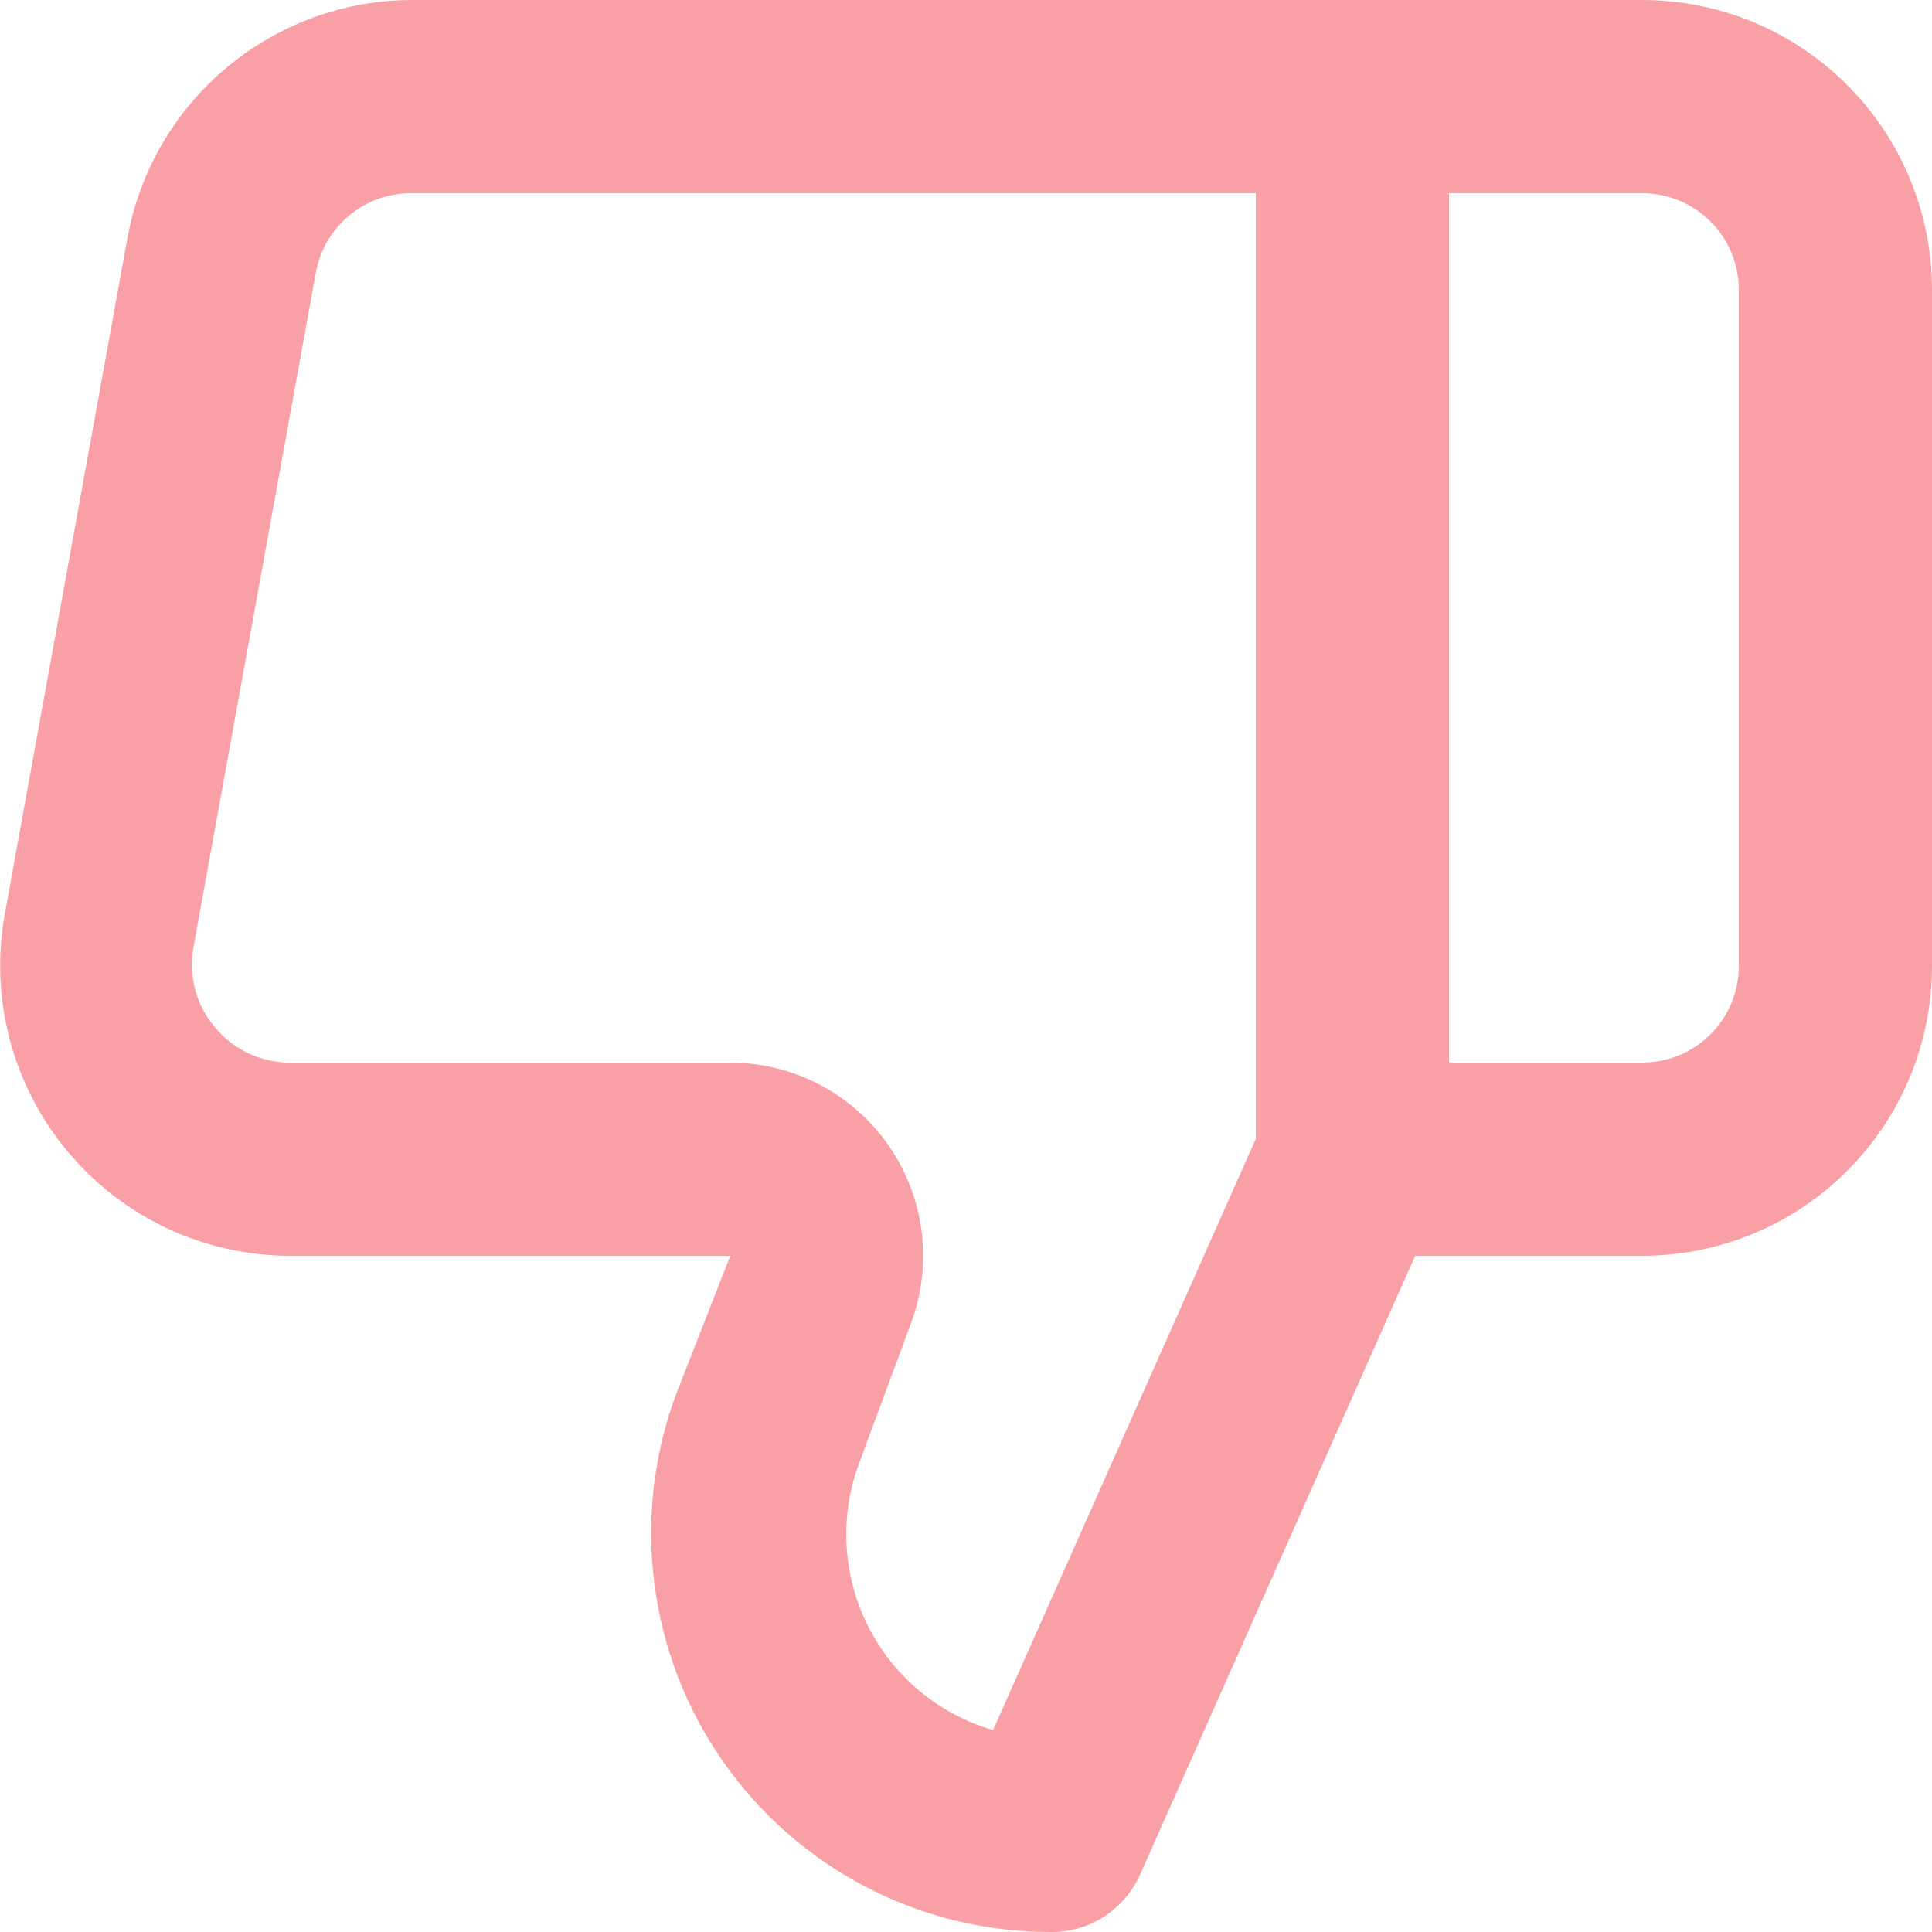 <svg width="20" height="20" viewBox="0 0 20 20" fill="none" xmlns="http://www.w3.org/2000/svg">
<path d="M0.7 11.92C0.981 12.257 1.333 12.529 1.73 12.716C2.127 12.902 2.561 12.999 3 13H7.56L7 14.43C6.767 15.056 6.689 15.729 6.774 16.392C6.858 17.055 7.102 17.687 7.485 18.235C7.867 18.782 8.377 19.229 8.97 19.537C9.563 19.844 10.222 20.003 10.89 20C11.082 20 11.271 19.944 11.432 19.839C11.593 19.734 11.721 19.585 11.8 19.41L14.65 13H17C17.796 13 18.559 12.684 19.121 12.121C19.684 11.559 20 10.796 20 10L20 3C20 2.204 19.684 1.441 19.121 0.879C18.559 0.316 17.796 1.90735e-06 17 1.90735e-06L4.27 1.90735e-06C3.568 0 2.889 0.247 2.35 0.696C1.811 1.145 1.446 1.77 1.32 2.46L0.05 9.46C-0.029 9.893 -0.011 10.337 0.101 10.762C0.214 11.187 0.418 11.583 0.7 11.92ZM15 2H17C17.265 2 17.52 2.105 17.707 2.293C17.895 2.48 18 2.735 18 3L18 10C18 10.265 17.895 10.52 17.707 10.707C17.52 10.895 17.265 11 17 11H15L15 2ZM2 9.82L3.27 2.82C3.313 2.587 3.436 2.377 3.62 2.227C3.803 2.076 4.033 1.996 4.27 2L13 2L13 11.79L10.28 17.91C10 17.828 9.74 17.69 9.516 17.502C9.293 17.315 9.11 17.084 8.981 16.823C8.851 16.561 8.777 16.276 8.763 15.985C8.749 15.693 8.796 15.402 8.9 15.13L9.43 13.7C9.543 13.398 9.581 13.073 9.541 12.752C9.501 12.432 9.384 12.127 9.201 11.861C9.017 11.596 8.772 11.379 8.486 11.229C8.2 11.079 7.883 11.001 7.56 11H3C2.853 11 2.708 10.968 2.575 10.906C2.442 10.844 2.324 10.753 2.23 10.64C2.134 10.529 2.063 10.398 2.023 10.256C1.984 10.114 1.976 9.965 2 9.82Z" fill="#F9A0A6"/>
</svg>
